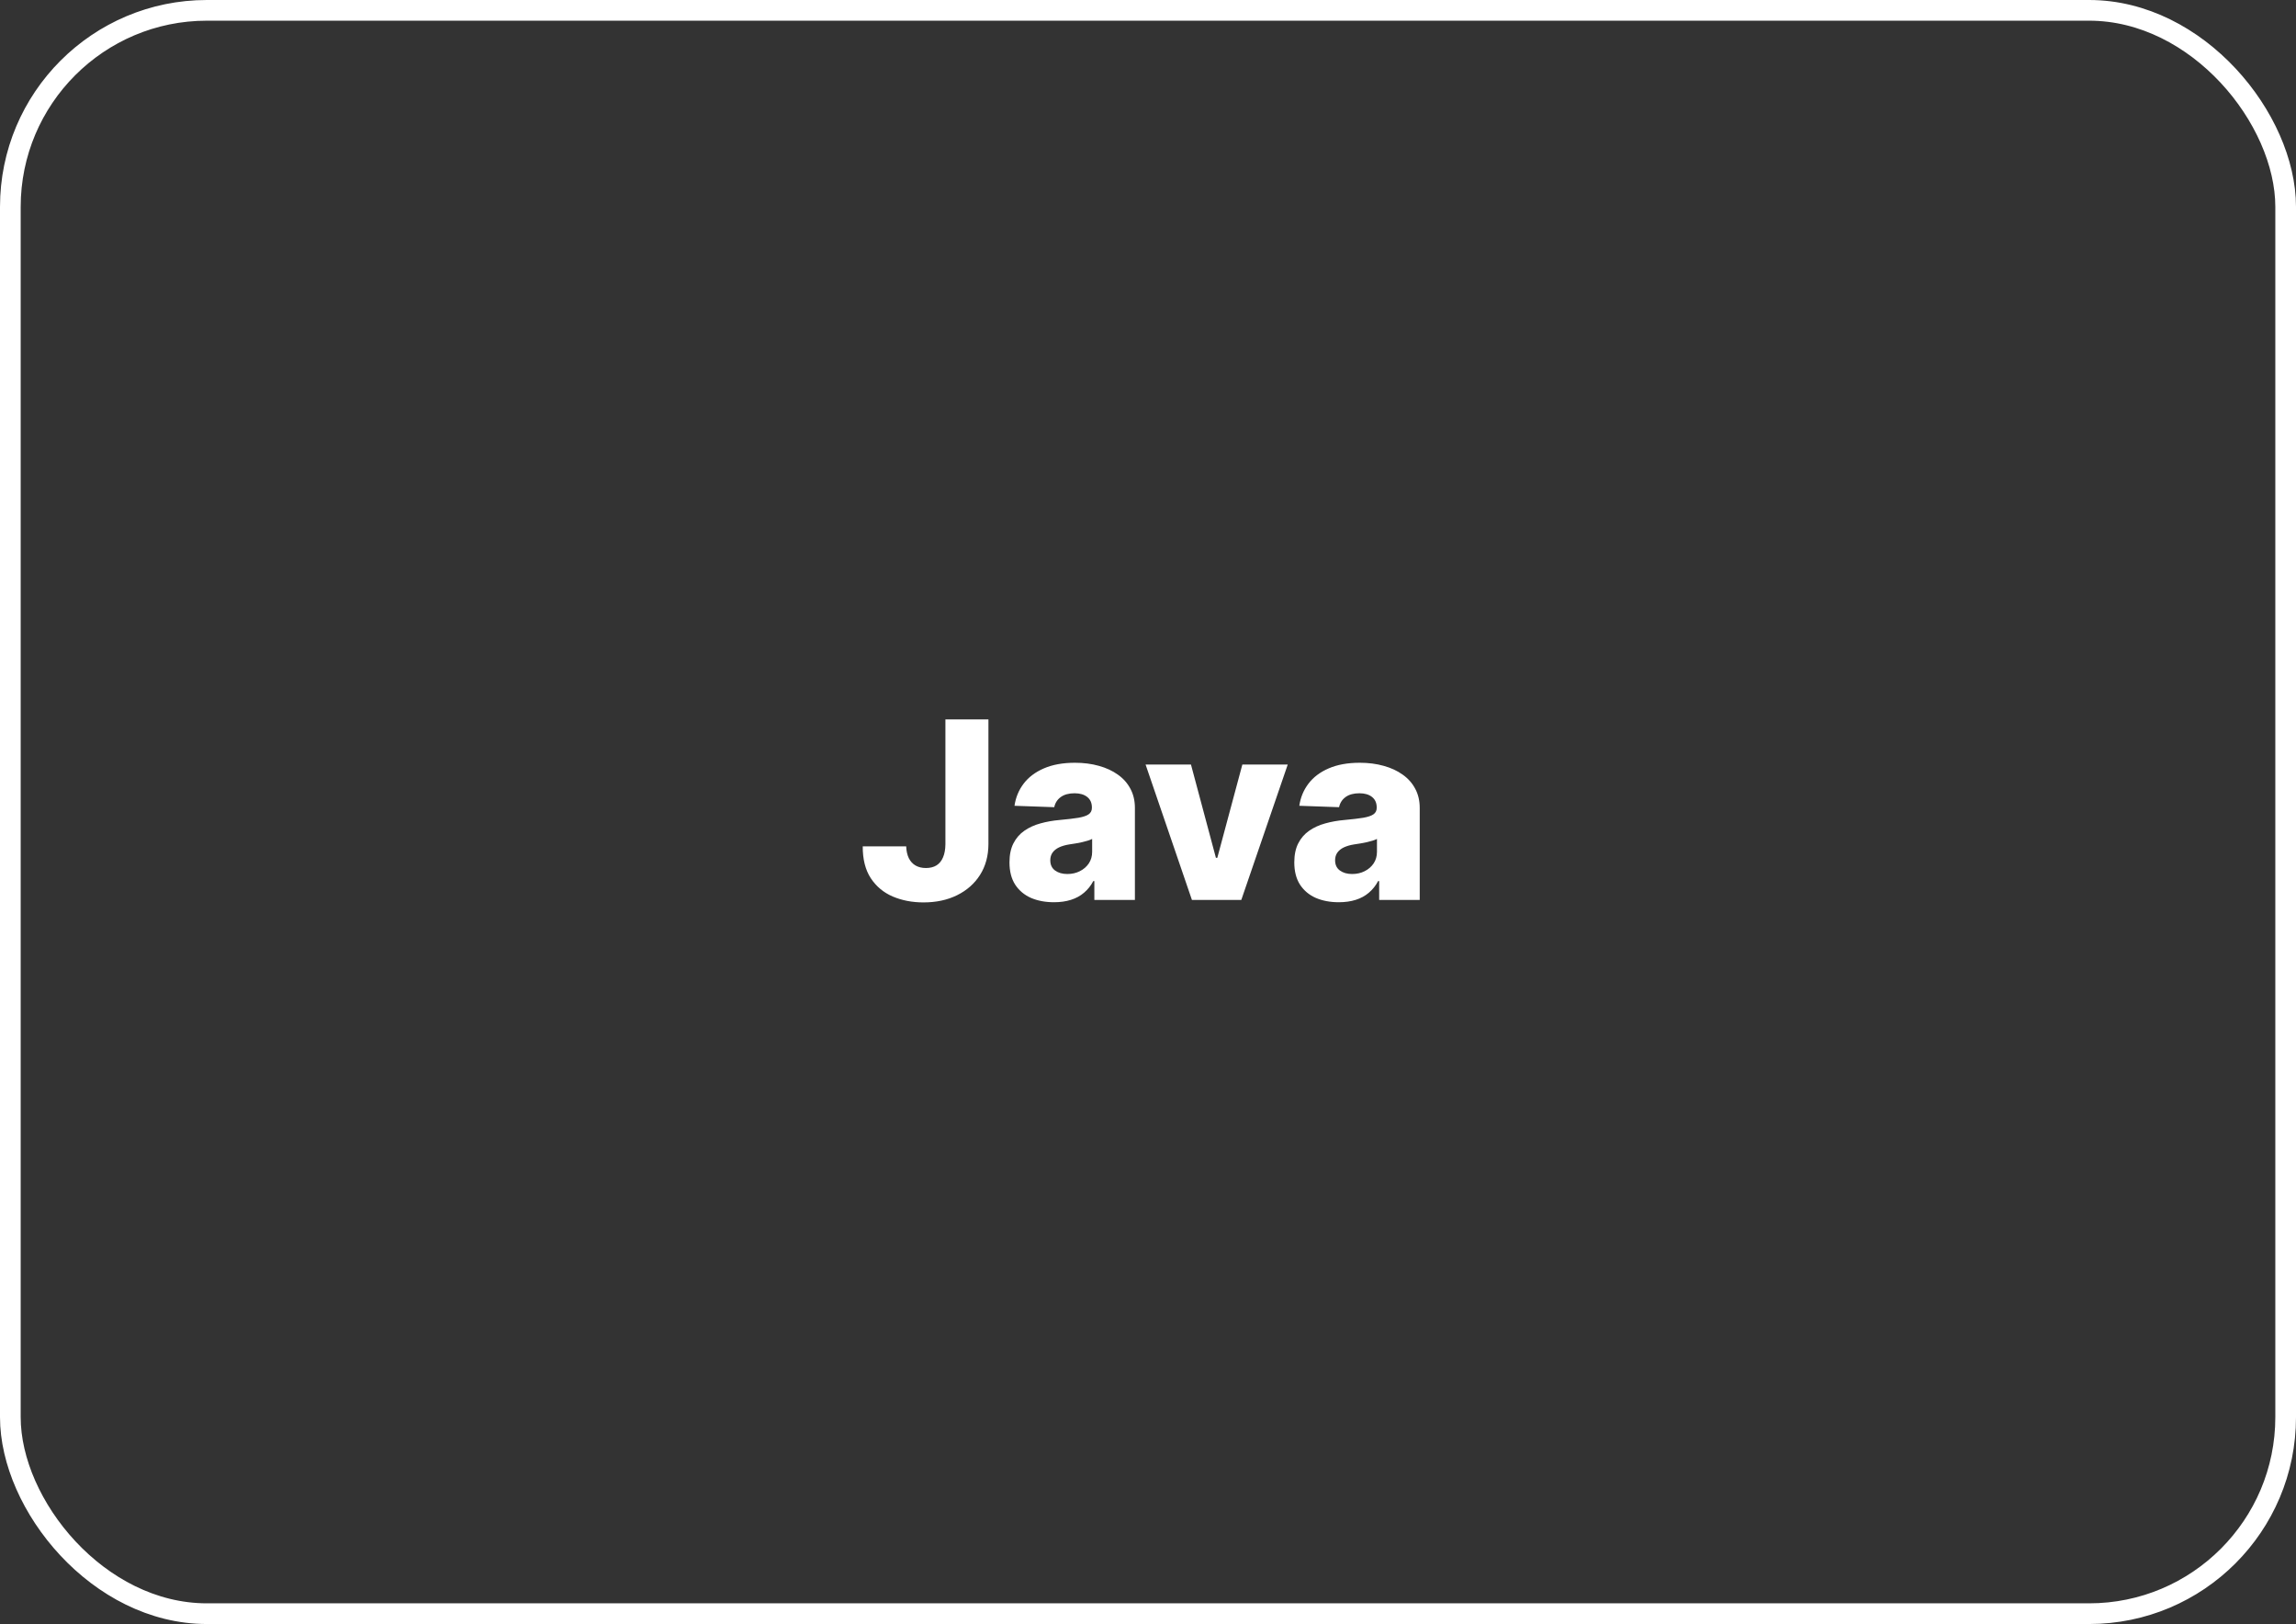 <svg width="222" height="157" viewBox="0 0 222 157" fill="none" xmlns="http://www.w3.org/2000/svg">
<rect x="0" y="0" width="222" height="157" fill="#333333" stroke="none"/>
<rect x="1" y="1" width="220" height="155" rx="19" stroke="white" stroke-width="2"/>
<path d="M91.412 69.546H95.571V81.614C95.565 82.744 95.296 83.733 94.761 84.579C94.227 85.421 93.489 86.074 92.546 86.54C91.608 87.006 90.523 87.239 89.29 87.239C88.199 87.239 87.207 87.048 86.315 86.668C85.429 86.287 84.722 85.696 84.193 84.895C83.671 84.094 83.412 83.068 83.418 81.818H87.619C87.636 82.267 87.722 82.651 87.875 82.969C88.034 83.281 88.253 83.517 88.531 83.676C88.81 83.835 89.142 83.915 89.528 83.915C89.932 83.915 90.273 83.829 90.551 83.659C90.829 83.483 91.04 83.224 91.182 82.883C91.329 82.543 91.406 82.119 91.412 81.614V69.546ZM101.91 87.222C101.075 87.222 100.333 87.082 99.685 86.804C99.043 86.52 98.535 86.094 98.16 85.526C97.79 84.952 97.606 84.233 97.606 83.369C97.606 82.642 97.734 82.028 97.989 81.528C98.245 81.028 98.597 80.622 99.046 80.31C99.495 79.997 100.012 79.761 100.597 79.602C101.183 79.438 101.808 79.327 102.472 79.27C103.217 79.202 103.816 79.131 104.271 79.057C104.725 78.977 105.055 78.867 105.259 78.724C105.469 78.577 105.575 78.369 105.575 78.102V78.06C105.575 77.622 105.424 77.284 105.123 77.046C104.822 76.807 104.415 76.688 103.904 76.688C103.353 76.688 102.91 76.807 102.575 77.046C102.239 77.284 102.026 77.614 101.935 78.034L98.092 77.898C98.205 77.102 98.498 76.392 98.969 75.767C99.447 75.136 100.1 74.642 100.93 74.284C101.765 73.921 102.768 73.739 103.938 73.739C104.773 73.739 105.543 73.838 106.248 74.037C106.952 74.23 107.566 74.514 108.089 74.889C108.612 75.258 109.015 75.713 109.299 76.253C109.589 76.793 109.734 77.409 109.734 78.102V87H105.813V85.176H105.711C105.478 85.619 105.18 85.994 104.816 86.301C104.458 86.608 104.035 86.838 103.546 86.992C103.063 87.145 102.518 87.222 101.91 87.222ZM103.197 84.494C103.646 84.494 104.049 84.403 104.407 84.222C104.771 84.04 105.06 83.79 105.276 83.472C105.492 83.148 105.6 82.773 105.6 82.347V81.102C105.481 81.165 105.336 81.222 105.165 81.273C105.001 81.324 104.819 81.372 104.62 81.418C104.421 81.463 104.217 81.503 104.006 81.537C103.796 81.571 103.594 81.602 103.401 81.631C103.009 81.693 102.674 81.79 102.396 81.921C102.123 82.051 101.913 82.222 101.765 82.432C101.623 82.636 101.552 82.881 101.552 83.165C101.552 83.597 101.705 83.926 102.012 84.153C102.325 84.381 102.719 84.494 103.197 84.494ZM124.512 73.909L120.021 87H115.248L110.765 73.909H115.154L117.566 82.926H117.702L120.123 73.909H124.512ZM129.449 87.222C128.614 87.222 127.872 87.082 127.224 86.804C126.582 86.52 126.074 86.094 125.699 85.526C125.33 84.952 125.145 84.233 125.145 83.369C125.145 82.642 125.273 82.028 125.528 81.528C125.784 81.028 126.136 80.622 126.585 80.31C127.034 79.997 127.551 79.761 128.136 79.602C128.722 79.438 129.347 79.327 130.011 79.27C130.756 79.202 131.355 79.131 131.81 79.057C132.264 78.977 132.594 78.867 132.798 78.724C133.009 78.577 133.114 78.369 133.114 78.102V78.06C133.114 77.622 132.963 77.284 132.662 77.046C132.361 76.807 131.955 76.688 131.443 76.688C130.892 76.688 130.449 76.807 130.114 77.046C129.778 77.284 129.565 77.614 129.474 78.034L125.631 77.898C125.744 77.102 126.037 76.392 126.509 75.767C126.986 75.136 127.639 74.642 128.469 74.284C129.304 73.921 130.307 73.739 131.477 73.739C132.313 73.739 133.082 73.838 133.787 74.037C134.491 74.23 135.105 74.514 135.628 74.889C136.151 75.258 136.554 75.713 136.838 76.253C137.128 76.793 137.273 77.409 137.273 78.102V87H133.352V85.176H133.25C133.017 85.619 132.719 85.994 132.355 86.301C131.997 86.608 131.574 86.838 131.085 86.992C130.602 87.145 130.057 87.222 129.449 87.222ZM130.736 84.494C131.185 84.494 131.588 84.403 131.946 84.222C132.31 84.04 132.599 83.79 132.815 83.472C133.031 83.148 133.139 82.773 133.139 82.347V81.102C133.02 81.165 132.875 81.222 132.705 81.273C132.54 81.324 132.358 81.372 132.159 81.418C131.96 81.463 131.756 81.503 131.545 81.537C131.335 81.571 131.134 81.602 130.94 81.631C130.548 81.693 130.213 81.79 129.935 81.921C129.662 82.051 129.452 82.222 129.304 82.432C129.162 82.636 129.091 82.881 129.091 83.165C129.091 83.597 129.244 83.926 129.551 84.153C129.864 84.381 130.259 84.494 130.736 84.494Z" fill="white"/>
</svg>

